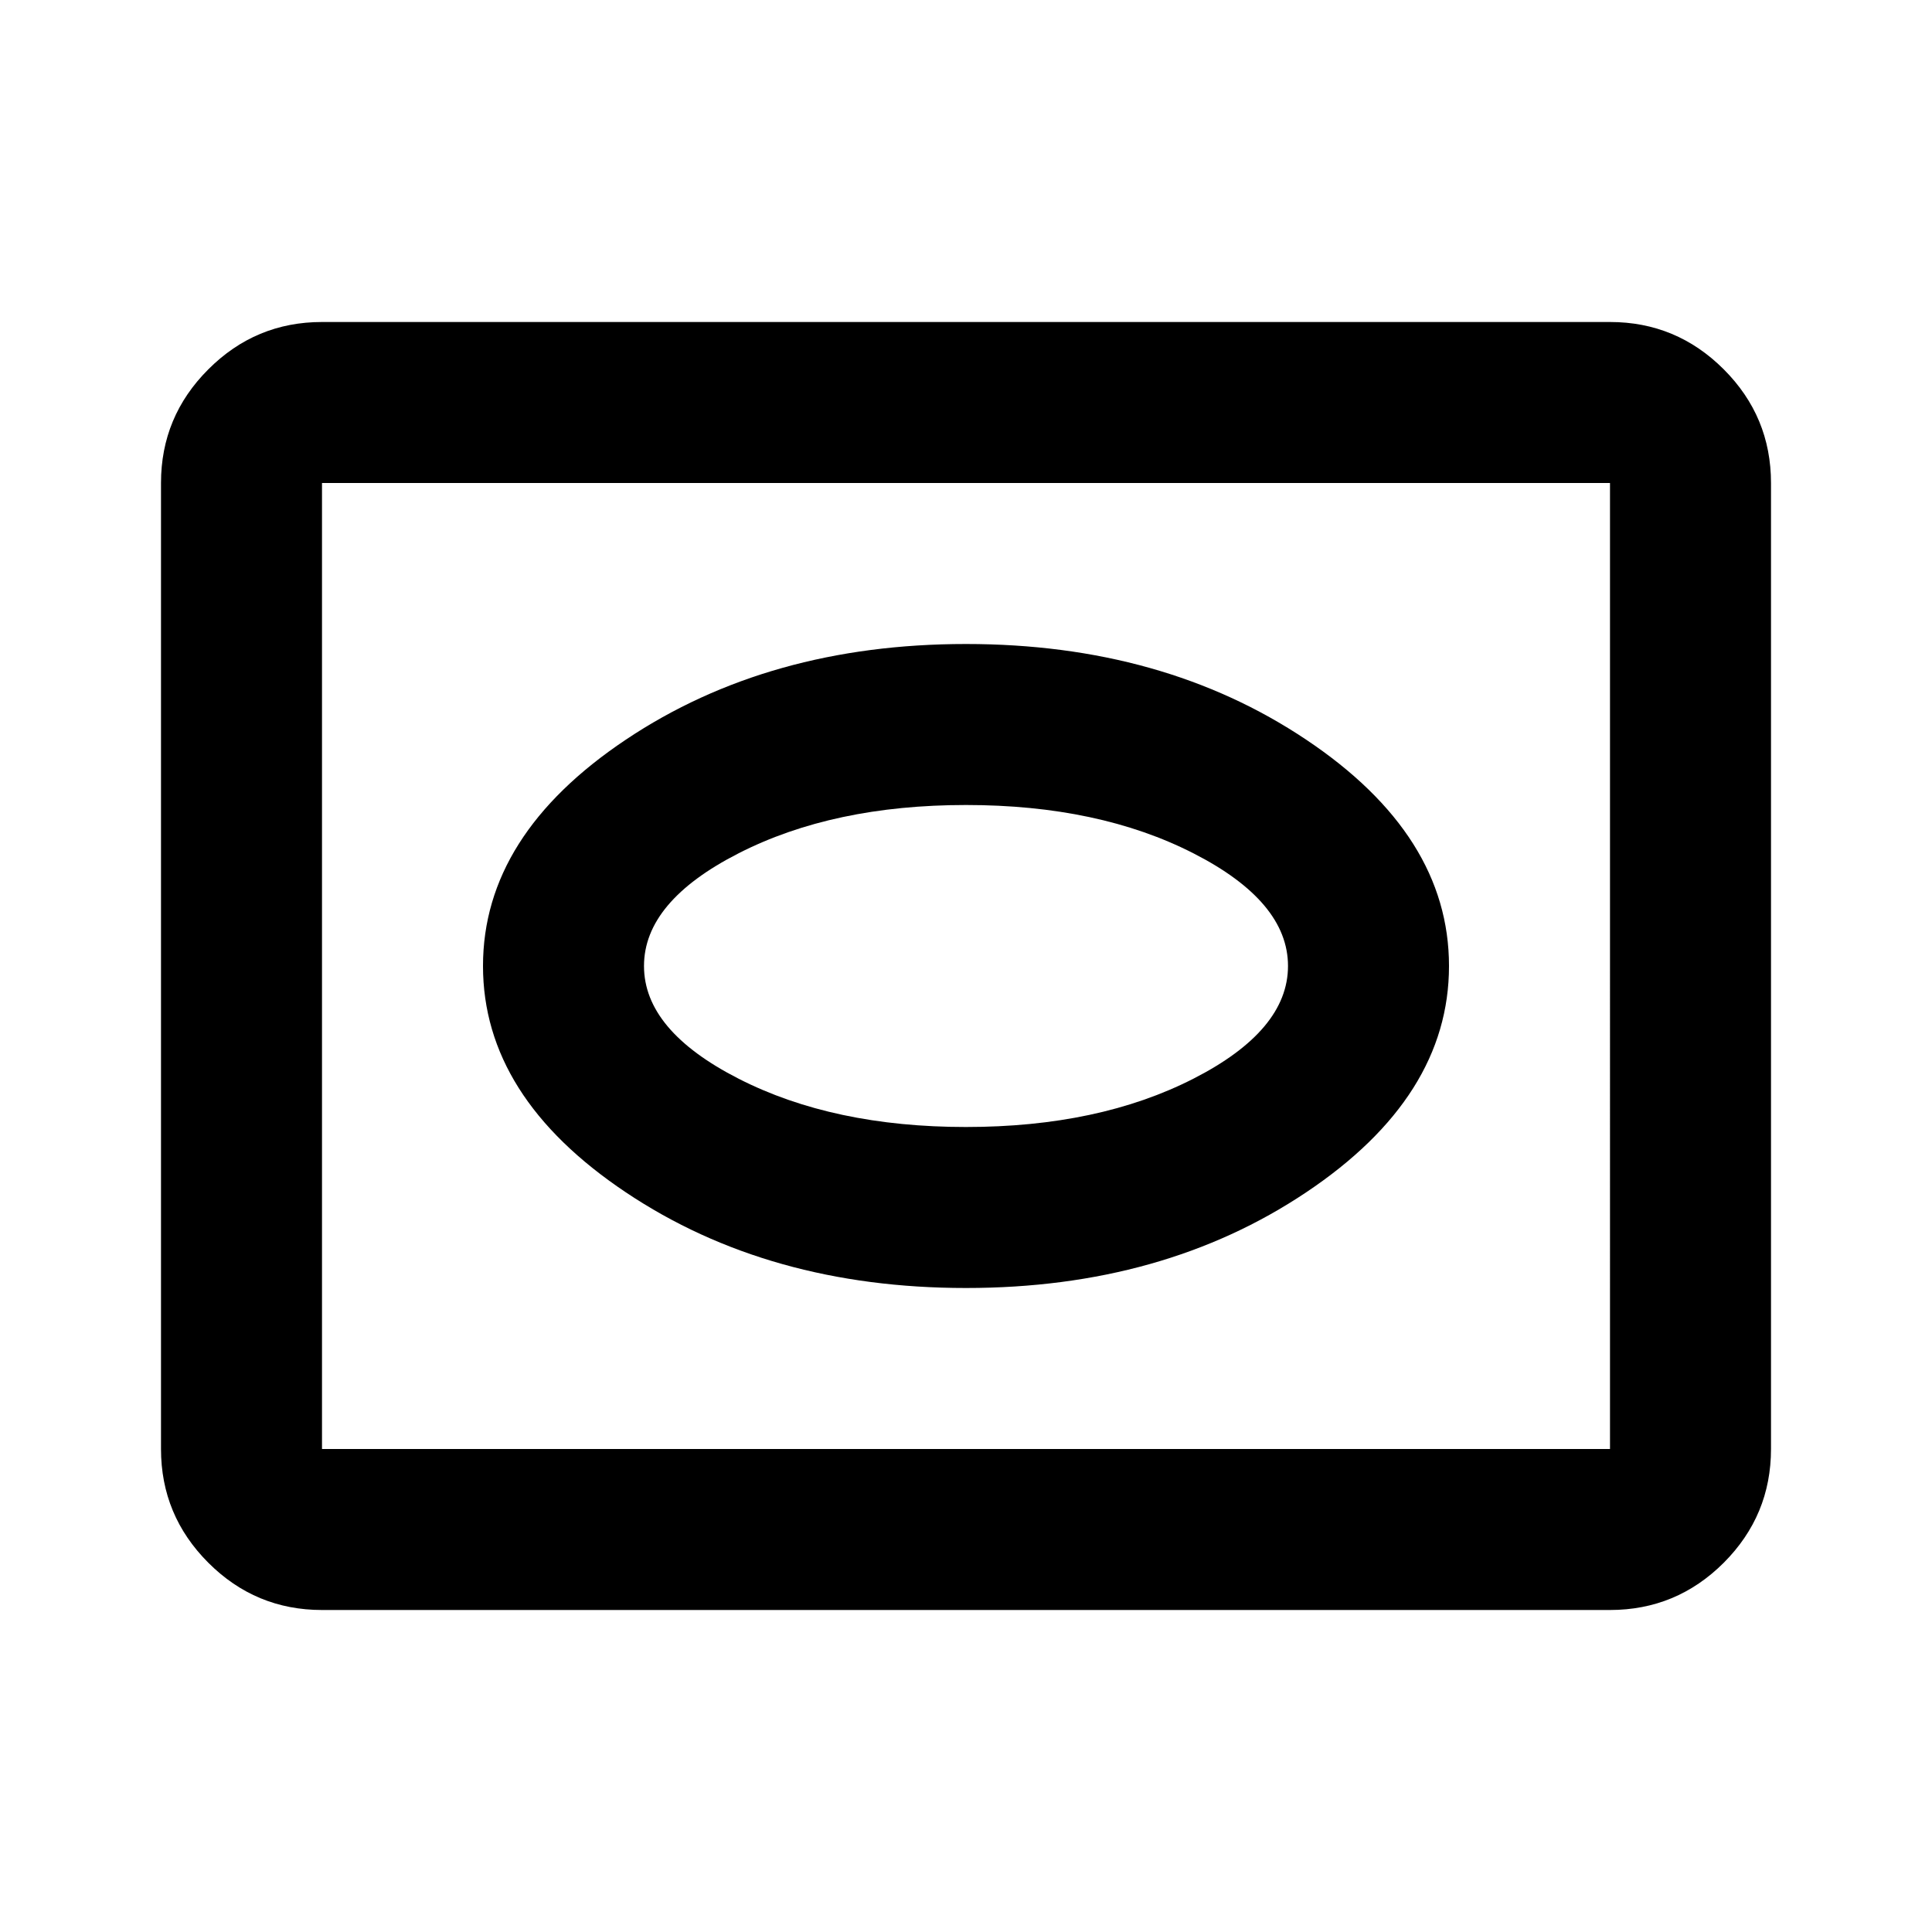 <svg xmlns="http://www.w3.org/2000/svg" viewBox="0 0 24 24"><path d="M12 16q2.45 0 4.225-1.188Q18 13.625 18 12q0-1.625-1.775-2.812Q14.45 8 12 8 9.55 8 7.775 9.188 6 10.375 6 12q0 1.625 1.775 2.812Q9.55 16 12 16Zm0-2q-1.65 0-2.825-.6Q8 12.8 8 12q0-.8 1.175-1.4Q10.35 10 12 10q1.65 0 2.825.6Q16 11.2 16 12q0 .8-1.175 1.4Q13.65 14 12 14Zm-8 6q-.825 0-1.412-.587Q2 18.825 2 18V6q0-.825.588-1.412Q3.175 4 4 4h16q.825 0 1.413.588Q22 5.175 22 6v12q0 .825-.587 1.413Q20.825 20 20 20Zm0-2h16V6H4v12Zm8-6Z"/></svg>
